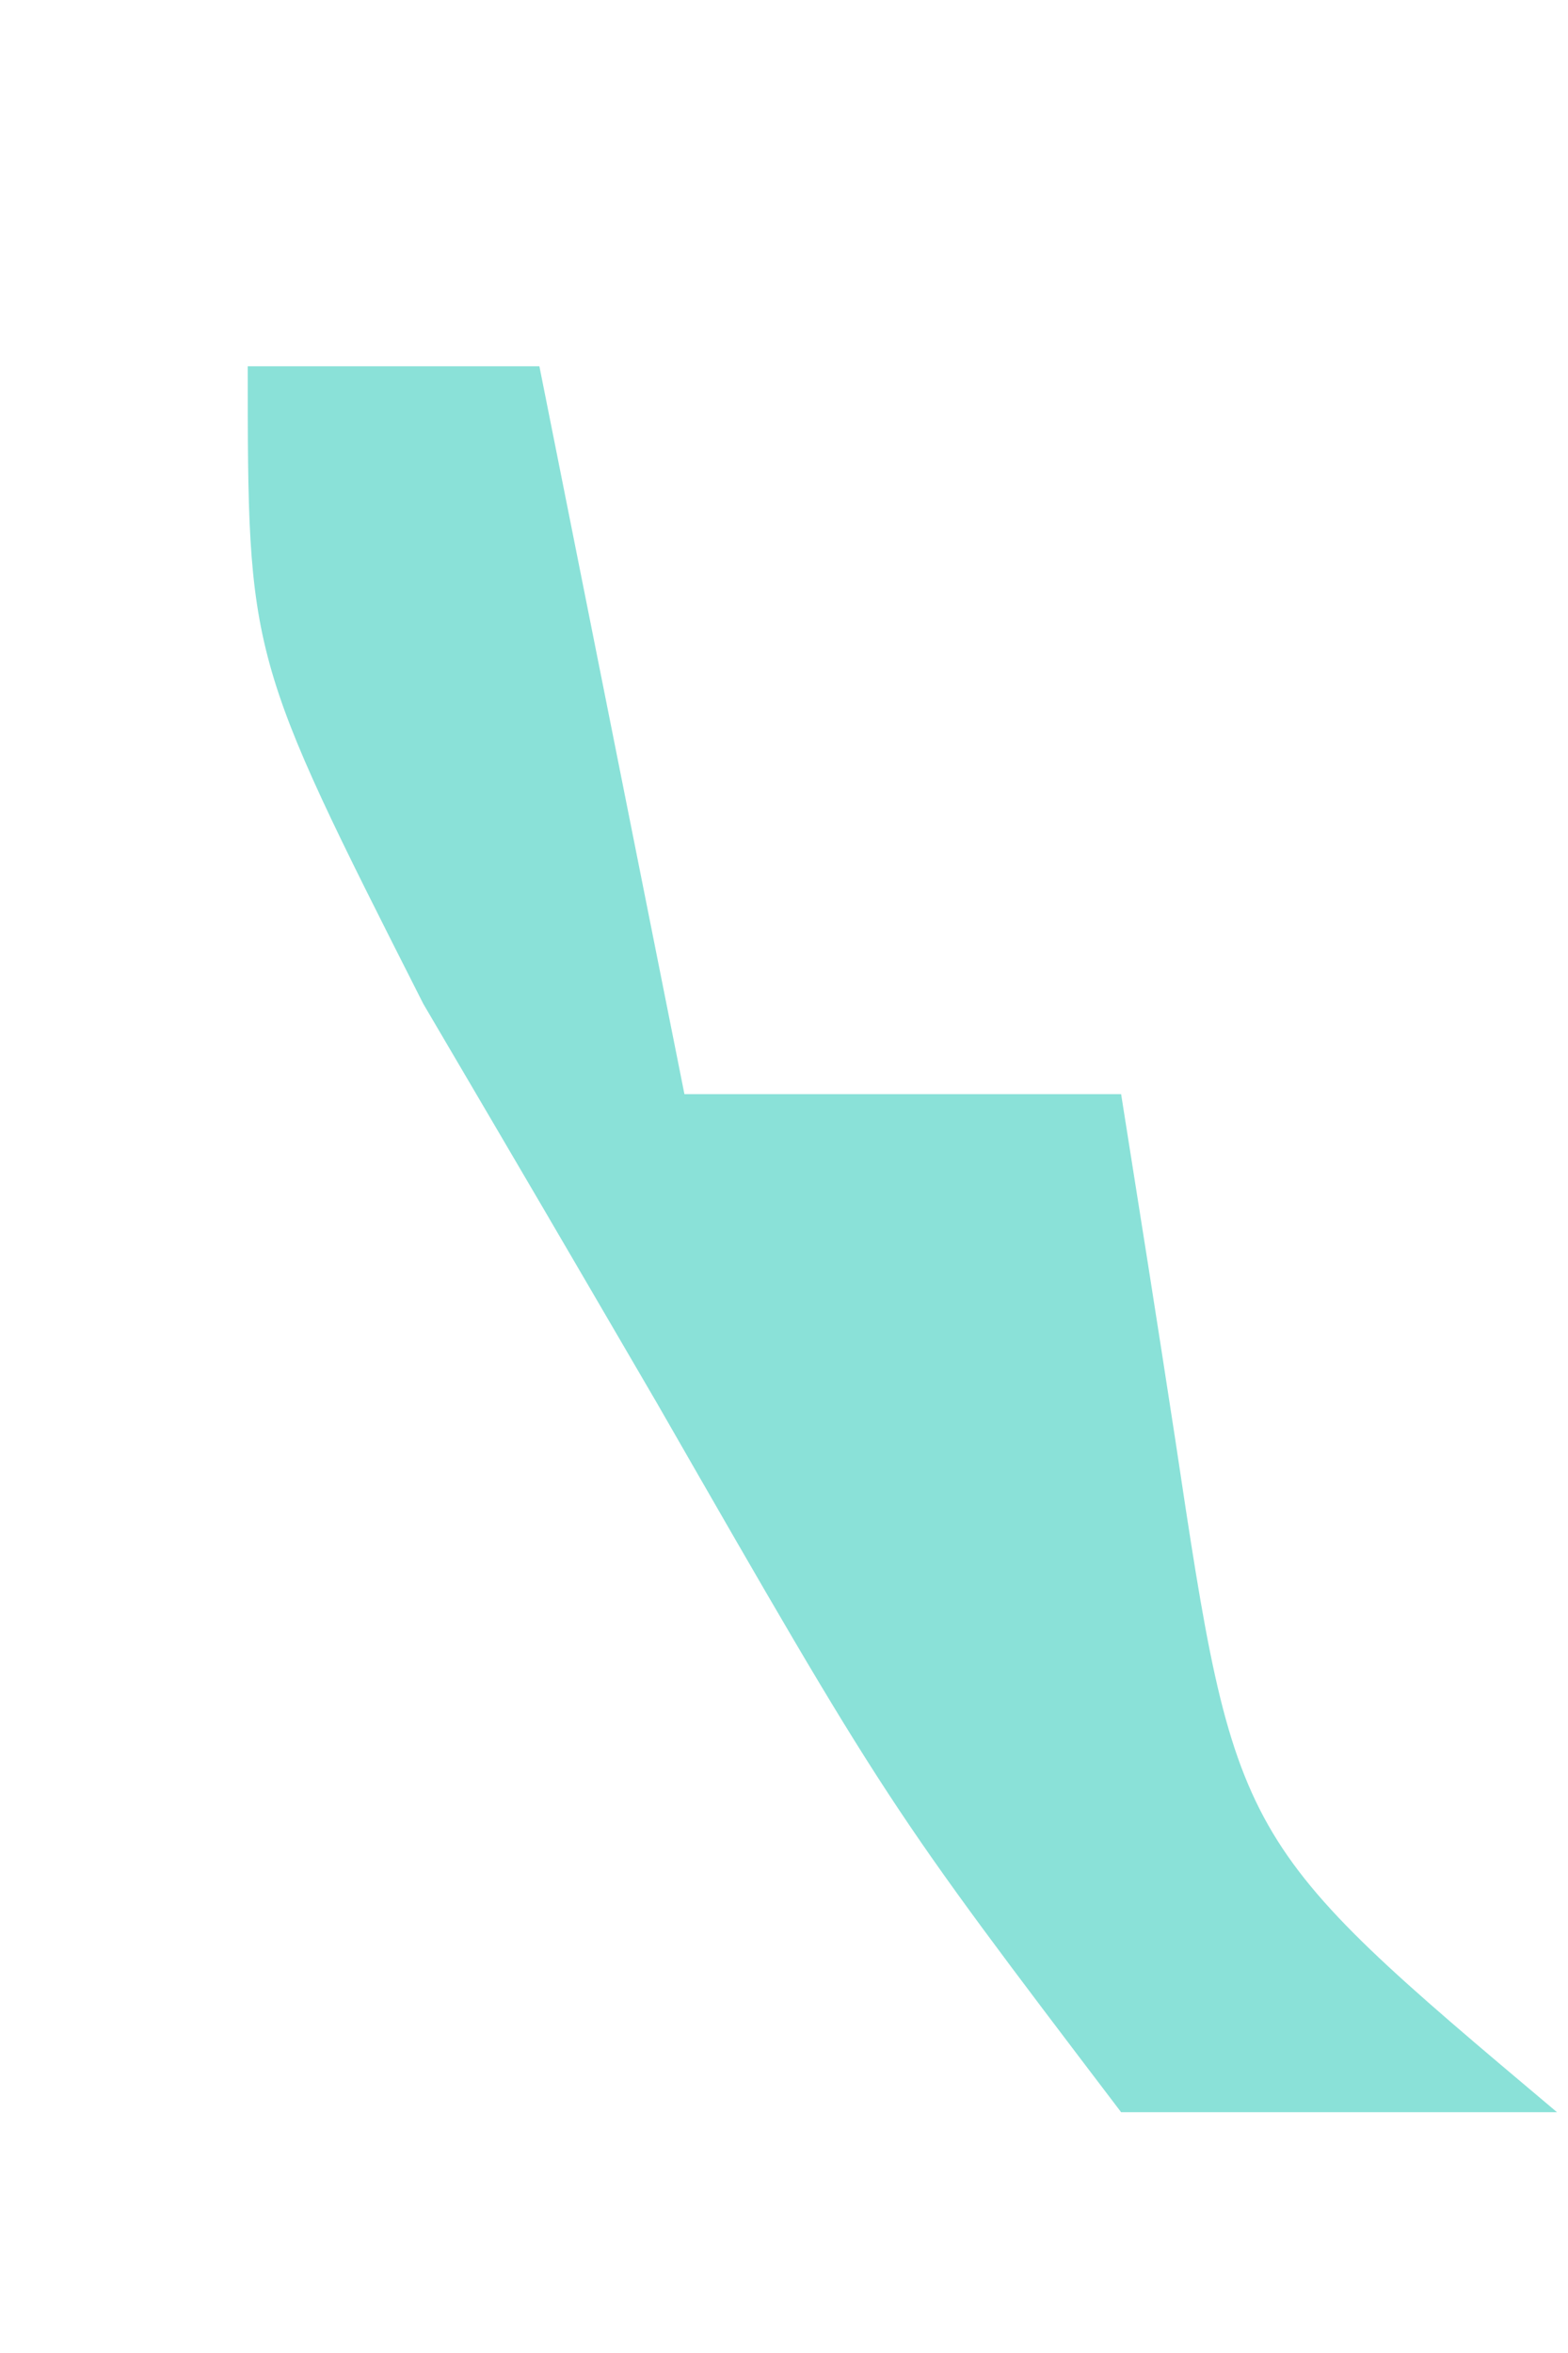 <svg width="2" height="3" viewBox="0 0 2 3" fill="none" xmlns="http://www.w3.org/2000/svg">
<path d="M0.316 0.467C0.439 0.467 0.561 0.467 0.688 0.467C0.749 0.773 0.81 1.079 0.873 1.395C1.057 1.395 1.24 1.395 1.43 1.395C1.453 1.54 1.476 1.685 1.499 1.835C1.576 2.348 1.576 2.348 1.986 2.693C1.803 2.693 1.619 2.693 1.43 2.693C1.132 2.301 1.132 2.301 0.838 1.789C0.691 1.537 0.691 1.537 0.54 1.28C0.316 0.838 0.316 0.838 0.316 0.467Z" fill="#8AE1D8"/>
</svg>
